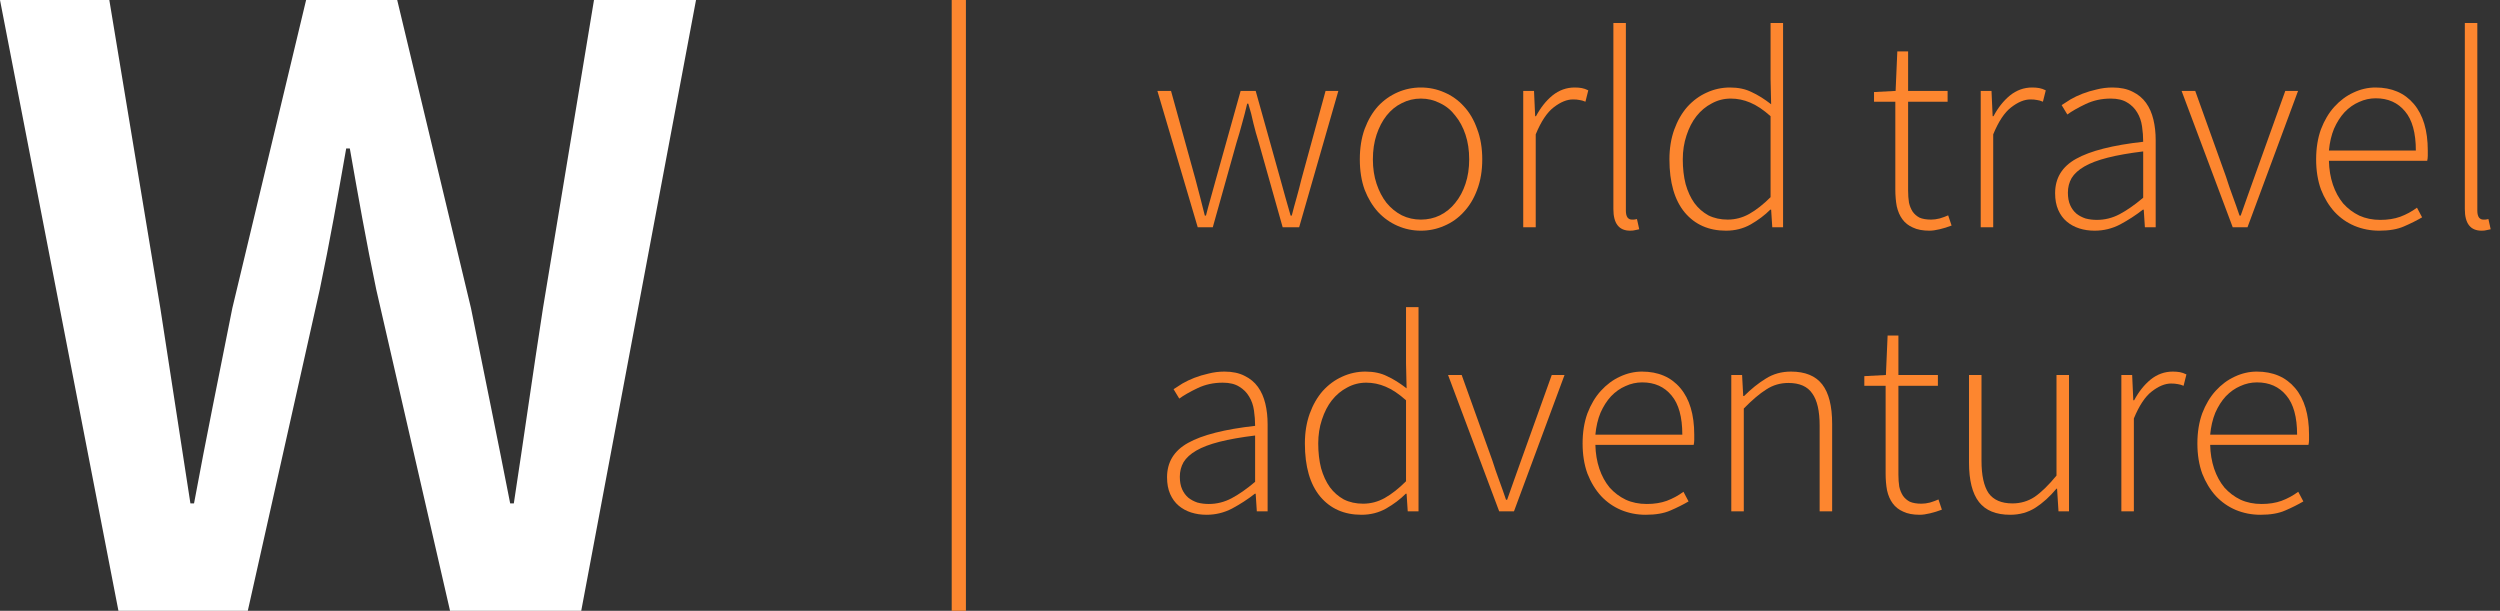 <svg width="176" height="43" viewBox="0 0 176 43" fill="none" xmlns="http://www.w3.org/2000/svg">
<rect x="0" y="0" width="176" height="43" fill="#333333" stroke="none"/>
<path d="M8.338 43H17.445L22.512 20.382C23.217 17.029 23.794 13.742 24.372 10.454H24.628C25.206 13.742 25.783 17.029 26.488 20.382L31.683 43H40.919L49 0H41.817L38.225 21.697C37.52 26.234 36.878 30.836 36.173 35.439H35.916C35.018 30.836 34.056 26.168 33.158 21.697L27.963 0H21.55L16.355 21.697C15.457 26.234 14.495 30.902 13.661 35.439H13.405C12.699 30.902 11.993 26.3 11.288 21.697L7.696 0H0L8.338 43Z" fill="white"/>
<path d="M84.32 16L81.48 6.4H82.44L84.16 12.62C84.28 13.06 84.393 13.493 84.5 13.92C84.607 14.334 84.713 14.754 84.82 15.18H84.9C85.007 14.754 85.12 14.334 85.24 13.92C85.36 13.493 85.48 13.06 85.6 12.62L87.34 6.4H88.4L90.14 12.62C90.26 13.06 90.38 13.493 90.5 13.92C90.62 14.334 90.74 14.754 90.86 15.18H90.94C91.047 14.754 91.16 14.334 91.28 13.92C91.4 13.493 91.513 13.06 91.62 12.62L93.32 6.4H94.22L91.46 16H90.3L88.62 10.04C88.473 9.573 88.347 9.12 88.24 8.68C88.147 8.227 88.027 7.767 87.88 7.3H87.8C87.693 7.767 87.573 8.233 87.44 8.7C87.32 9.153 87.187 9.613 87.04 10.08L85.38 16H84.32Z" fill="#FD862F"/>
<path d="M100.031 16.24C99.458 16.24 98.911 16.127 98.391 15.9C97.871 15.674 97.411 15.347 97.011 14.92C96.625 14.493 96.311 13.973 96.071 13.36C95.845 12.733 95.731 12.02 95.731 11.22C95.731 10.42 95.845 9.707 96.071 9.08C96.311 8.44 96.625 7.907 97.011 7.48C97.411 7.053 97.871 6.727 98.391 6.5C98.911 6.273 99.458 6.16 100.031 6.16C100.605 6.16 101.151 6.273 101.671 6.5C102.205 6.727 102.665 7.053 103.051 7.48C103.451 7.907 103.765 8.44 103.991 9.08C104.231 9.707 104.351 10.42 104.351 11.22C104.351 12.02 104.231 12.733 103.991 13.36C103.765 13.973 103.451 14.493 103.051 14.92C102.665 15.347 102.205 15.674 101.671 15.9C101.151 16.127 100.605 16.24 100.031 16.24ZM100.031 15.46C100.511 15.46 100.958 15.36 101.371 15.16C101.798 14.947 102.158 14.653 102.451 14.28C102.758 13.907 102.998 13.46 103.171 12.94C103.345 12.42 103.431 11.847 103.431 11.22C103.431 10.58 103.345 10 103.171 9.48C102.998 8.96 102.758 8.513 102.451 8.14C102.158 7.753 101.798 7.46 101.371 7.26C100.958 7.047 100.511 6.94 100.031 6.94C99.551 6.94 99.105 7.047 98.691 7.26C98.278 7.46 97.918 7.753 97.611 8.14C97.318 8.513 97.085 8.96 96.911 9.48C96.738 10 96.651 10.58 96.651 11.22C96.651 11.847 96.738 12.42 96.911 12.94C97.085 13.46 97.318 13.907 97.611 14.28C97.918 14.653 98.278 14.947 98.691 15.16C99.105 15.36 99.551 15.46 100.031 15.46Z" fill="#FD862F"/>
<path d="M107.235 16V6.4H107.995L108.075 8.18H108.135C108.455 7.58 108.841 7.093 109.295 6.72C109.761 6.347 110.281 6.16 110.855 6.16C111.041 6.16 111.208 6.173 111.355 6.2C111.501 6.227 111.655 6.28 111.815 6.36L111.615 7.16C111.455 7.093 111.315 7.053 111.195 7.04C111.075 7.013 110.921 7 110.735 7C110.308 7 109.855 7.187 109.375 7.56C108.908 7.92 108.488 8.553 108.115 9.46V16H107.235Z" fill="#FD862F"/>
<path d="M114.762 16.24C113.976 16.24 113.582 15.733 113.582 14.72V1.62H114.462V14.84C114.462 15.053 114.502 15.213 114.582 15.32C114.662 15.414 114.762 15.46 114.882 15.46C114.922 15.46 114.962 15.46 115.002 15.46C115.056 15.46 115.136 15.447 115.242 15.42L115.402 16.14C115.309 16.167 115.216 16.187 115.122 16.2C115.029 16.227 114.909 16.24 114.762 16.24Z" fill="#FD862F"/>
<path d="M121.508 16.24C120.295 16.24 119.328 15.813 118.608 14.96C117.888 14.094 117.528 12.847 117.528 11.22C117.528 10.447 117.642 9.747 117.868 9.12C118.095 8.493 118.402 7.96 118.788 7.52C119.188 7.08 119.642 6.747 120.148 6.52C120.668 6.28 121.215 6.16 121.788 6.16C122.375 6.16 122.882 6.267 123.308 6.48C123.748 6.68 124.208 6.967 124.688 7.34L124.648 5.58V1.62H125.528V16H124.768L124.688 14.76H124.628C124.242 15.147 123.782 15.493 123.248 15.8C122.728 16.093 122.148 16.24 121.508 16.24ZM121.628 15.46C122.162 15.46 122.668 15.327 123.148 15.06C123.642 14.78 124.142 14.387 124.648 13.88V8.18C124.142 7.727 123.662 7.407 123.208 7.22C122.768 7.033 122.315 6.94 121.848 6.94C121.368 6.94 120.922 7.053 120.508 7.28C120.095 7.493 119.735 7.793 119.428 8.18C119.135 8.553 118.902 9.007 118.728 9.54C118.555 10.06 118.468 10.62 118.468 11.22C118.468 11.86 118.535 12.44 118.668 12.96C118.815 13.48 119.022 13.927 119.288 14.3C119.555 14.66 119.882 14.947 120.268 15.16C120.668 15.36 121.122 15.46 121.628 15.46Z" fill="#FD862F"/>
<path d="M135.831 16.24C135.364 16.24 134.978 16.167 134.671 16.02C134.364 15.887 134.118 15.694 133.931 15.44C133.744 15.187 133.611 14.88 133.531 14.52C133.464 14.16 133.431 13.767 133.431 13.34V7.16H131.931V6.48L133.451 6.4L133.571 3.62H134.331V6.4H137.111V7.16H134.331V13.42C134.331 13.727 134.351 14.007 134.391 14.26C134.444 14.5 134.531 14.713 134.651 14.9C134.771 15.073 134.931 15.213 135.131 15.32C135.344 15.414 135.618 15.46 135.951 15.46C136.138 15.46 136.338 15.434 136.551 15.38C136.778 15.313 136.978 15.24 137.151 15.16L137.391 15.88C137.111 15.987 136.831 16.073 136.551 16.14C136.271 16.207 136.031 16.24 135.831 16.24Z" fill="#FD862F"/>
<path d="M139.442 16V6.4H140.202L140.282 8.18H140.342C140.662 7.58 141.048 7.093 141.502 6.72C141.968 6.347 142.488 6.16 143.062 6.16C143.248 6.16 143.415 6.173 143.562 6.2C143.708 6.227 143.862 6.28 144.022 6.36L143.822 7.16C143.662 7.093 143.522 7.053 143.402 7.04C143.282 7.013 143.128 7 142.942 7C142.515 7 142.062 7.187 141.582 7.56C141.115 7.92 140.695 8.553 140.322 9.46V16H139.442Z" fill="#FD862F"/>
<path d="M147.46 16.24C147.073 16.24 146.713 16.187 146.38 16.08C146.046 15.973 145.753 15.813 145.5 15.6C145.246 15.387 145.046 15.114 144.9 14.78C144.753 14.447 144.68 14.053 144.68 13.6C144.68 12.534 145.173 11.727 146.16 11.18C147.16 10.62 148.733 10.22 150.88 9.98C150.88 9.62 150.853 9.26 150.8 8.9C150.746 8.527 150.633 8.2 150.46 7.92C150.286 7.627 150.053 7.393 149.76 7.22C149.466 7.033 149.08 6.94 148.6 6.94C147.96 6.94 147.373 7.067 146.84 7.32C146.306 7.573 145.873 7.82 145.54 8.06L145.14 7.4C145.313 7.28 145.52 7.147 145.76 7C146.013 6.853 146.293 6.72 146.6 6.6C146.906 6.48 147.24 6.38 147.6 6.3C147.96 6.207 148.333 6.16 148.72 6.16C149.28 6.16 149.753 6.26 150.14 6.46C150.526 6.647 150.84 6.907 151.08 7.24C151.32 7.573 151.493 7.967 151.6 8.42C151.706 8.86 151.76 9.34 151.76 9.86V16H151L150.92 14.76H150.86C150.366 15.147 149.833 15.493 149.26 15.8C148.7 16.093 148.1 16.24 147.46 16.24ZM147.62 15.48C148.18 15.48 148.713 15.347 149.22 15.08C149.726 14.813 150.28 14.427 150.88 13.92V10.66C149.893 10.78 149.06 10.927 148.38 11.1C147.7 11.274 147.153 11.48 146.74 11.72C146.326 11.96 146.026 12.233 145.84 12.54C145.666 12.847 145.58 13.187 145.58 13.56C145.58 13.907 145.633 14.2 145.74 14.44C145.846 14.68 145.993 14.88 146.18 15.04C146.366 15.187 146.58 15.3 146.82 15.38C147.073 15.447 147.34 15.48 147.62 15.48Z" fill="#FD862F"/>
<path d="M157.184 16L153.584 6.4H154.544L156.704 12.42C156.85 12.887 157.01 13.354 157.184 13.82C157.357 14.287 157.517 14.74 157.664 15.18H157.744C157.904 14.74 158.064 14.287 158.224 13.82C158.397 13.354 158.564 12.887 158.724 12.42L160.884 6.4H161.784L158.224 16H157.184Z" fill="#FD862F"/>
<path d="M167.496 16.24C166.882 16.24 166.302 16.127 165.756 15.9C165.222 15.674 164.756 15.347 164.356 14.92C163.956 14.48 163.636 13.954 163.396 13.34C163.169 12.713 163.056 12.007 163.056 11.22C163.056 10.434 163.169 9.727 163.396 9.1C163.636 8.473 163.949 7.947 164.336 7.52C164.736 7.08 165.182 6.747 165.676 6.52C166.182 6.28 166.702 6.16 167.236 6.16C168.382 6.16 169.282 6.547 169.936 7.32C170.589 8.093 170.916 9.187 170.916 10.6C170.916 10.72 170.916 10.84 170.916 10.96C170.916 11.08 170.902 11.2 170.876 11.32H163.956C163.969 11.92 164.062 12.48 164.236 13C164.409 13.507 164.649 13.947 164.956 14.32C165.276 14.68 165.656 14.967 166.096 15.18C166.536 15.38 167.029 15.48 167.576 15.48C168.096 15.48 168.562 15.407 168.976 15.26C169.402 15.1 169.796 14.887 170.156 14.62L170.516 15.3C170.129 15.527 169.702 15.74 169.236 15.94C168.782 16.14 168.202 16.24 167.496 16.24ZM163.956 10.6H170.076C170.076 9.36 169.822 8.44 169.316 7.84C168.809 7.227 168.122 6.92 167.256 6.92C166.842 6.92 166.449 7.007 166.076 7.18C165.702 7.34 165.362 7.58 165.056 7.9C164.762 8.22 164.516 8.607 164.316 9.06C164.129 9.513 164.009 10.027 163.956 10.6Z" fill="#FD862F"/>
<path d="M174.704 16.24C173.917 16.24 173.524 15.733 173.524 14.72V1.62H174.404V14.84C174.404 15.053 174.444 15.213 174.524 15.32C174.604 15.414 174.704 15.46 174.824 15.46C174.864 15.46 174.904 15.46 174.944 15.46C174.997 15.46 175.077 15.447 175.184 15.42L175.344 16.14C175.25 16.167 175.157 16.187 175.064 16.2C174.97 16.227 174.85 16.24 174.704 16.24Z" fill="#FD862F"/>
<path d="M84.94 36.24C84.553 36.24 84.193 36.187 83.86 36.08C83.527 35.974 83.233 35.813 82.98 35.6C82.727 35.387 82.527 35.113 82.38 34.78C82.233 34.447 82.16 34.053 82.16 33.6C82.16 32.533 82.653 31.727 83.64 31.18C84.64 30.62 86.213 30.22 88.36 29.98C88.36 29.62 88.333 29.26 88.28 28.9C88.227 28.527 88.113 28.2 87.94 27.92C87.767 27.627 87.533 27.393 87.24 27.22C86.947 27.034 86.56 26.94 86.08 26.94C85.44 26.94 84.853 27.067 84.32 27.32C83.787 27.573 83.353 27.82 83.02 28.06L82.62 27.4C82.793 27.28 83 27.147 83.24 27C83.493 26.854 83.773 26.72 84.08 26.6C84.387 26.48 84.72 26.38 85.08 26.3C85.44 26.207 85.813 26.16 86.2 26.16C86.76 26.16 87.233 26.26 87.62 26.46C88.007 26.647 88.32 26.907 88.56 27.24C88.8 27.573 88.973 27.967 89.08 28.42C89.187 28.86 89.24 29.34 89.24 29.86V36H88.48L88.4 34.76H88.34C87.847 35.147 87.313 35.493 86.74 35.8C86.18 36.093 85.58 36.24 84.94 36.24ZM85.1 35.48C85.66 35.48 86.193 35.347 86.7 35.08C87.207 34.813 87.76 34.427 88.36 33.92V30.66C87.373 30.78 86.54 30.927 85.86 31.1C85.18 31.273 84.633 31.48 84.22 31.72C83.807 31.96 83.507 32.233 83.32 32.54C83.147 32.847 83.06 33.187 83.06 33.56C83.06 33.907 83.113 34.2 83.22 34.44C83.327 34.68 83.473 34.88 83.66 35.04C83.847 35.187 84.06 35.3 84.3 35.38C84.553 35.447 84.82 35.48 85.1 35.48Z" fill="#FD862F"/>
<path d="M95.844 36.24C94.631 36.24 93.664 35.813 92.944 34.96C92.224 34.093 91.864 32.847 91.864 31.22C91.864 30.447 91.978 29.747 92.204 29.12C92.431 28.494 92.738 27.96 93.124 27.52C93.524 27.08 93.978 26.747 94.484 26.52C95.004 26.28 95.551 26.16 96.124 26.16C96.711 26.16 97.218 26.267 97.644 26.48C98.084 26.68 98.544 26.967 99.024 27.34L98.984 25.58V21.62H99.864V36H99.104L99.024 34.76H98.964C98.578 35.147 98.118 35.493 97.584 35.8C97.064 36.093 96.484 36.24 95.844 36.24ZM95.964 35.46C96.498 35.46 97.004 35.327 97.484 35.06C97.978 34.78 98.478 34.387 98.984 33.88V28.18C98.478 27.727 97.998 27.407 97.544 27.22C97.104 27.034 96.651 26.94 96.184 26.94C95.704 26.94 95.258 27.053 94.844 27.28C94.431 27.494 94.071 27.794 93.764 28.18C93.471 28.553 93.238 29.007 93.064 29.54C92.891 30.06 92.804 30.62 92.804 31.22C92.804 31.86 92.871 32.44 93.004 32.96C93.151 33.48 93.358 33.927 93.624 34.3C93.891 34.66 94.218 34.947 94.604 35.16C95.004 35.36 95.458 35.46 95.964 35.46Z" fill="#FD862F"/>
<path d="M105.543 36L101.943 26.4H102.903L105.063 32.42C105.21 32.887 105.37 33.353 105.543 33.82C105.716 34.287 105.876 34.74 106.023 35.18H106.103C106.263 34.74 106.423 34.287 106.583 33.82C106.756 33.353 106.923 32.887 107.083 32.42L109.243 26.4H110.143L106.583 36H105.543Z" fill="#FD862F"/>
<path d="M115.855 36.24C115.242 36.24 114.662 36.127 114.115 35.9C113.582 35.673 113.115 35.347 112.715 34.92C112.315 34.48 111.995 33.953 111.755 33.34C111.528 32.714 111.415 32.007 111.415 31.22C111.415 30.433 111.528 29.727 111.755 29.1C111.995 28.473 112.308 27.947 112.695 27.52C113.095 27.08 113.542 26.747 114.035 26.52C114.542 26.28 115.062 26.16 115.595 26.16C116.742 26.16 117.642 26.547 118.295 27.32C118.948 28.093 119.275 29.187 119.275 30.6C119.275 30.72 119.275 30.84 119.275 30.96C119.275 31.08 119.262 31.2 119.235 31.32H112.315C112.328 31.92 112.422 32.48 112.595 33C112.768 33.507 113.008 33.947 113.315 34.32C113.635 34.68 114.015 34.967 114.455 35.18C114.895 35.38 115.388 35.48 115.935 35.48C116.455 35.48 116.922 35.407 117.335 35.26C117.762 35.1 118.155 34.887 118.515 34.62L118.875 35.3C118.488 35.527 118.062 35.74 117.595 35.94C117.142 36.14 116.562 36.24 115.855 36.24ZM112.315 30.6H118.435C118.435 29.36 118.182 28.44 117.675 27.84C117.168 27.227 116.482 26.92 115.615 26.92C115.202 26.92 114.808 27.007 114.435 27.18C114.062 27.34 113.722 27.58 113.415 27.9C113.122 28.22 112.875 28.607 112.675 29.06C112.488 29.514 112.368 30.027 112.315 30.6Z" fill="#FD862F"/>
<path d="M121.883 36V26.4H122.643L122.723 27.88H122.783C123.276 27.387 123.783 26.98 124.303 26.66C124.823 26.327 125.416 26.16 126.083 26.16C127.083 26.16 127.816 26.46 128.283 27.06C128.75 27.66 128.983 28.587 128.983 29.84V36H128.103V29.96C128.103 28.933 127.93 28.18 127.583 27.7C127.25 27.207 126.69 26.96 125.903 26.96C125.33 26.96 124.81 27.113 124.343 27.42C123.876 27.713 123.35 28.16 122.763 28.76V36H121.883Z" fill="#FD862F"/>
<path d="M135.148 36.24C134.681 36.24 134.294 36.167 133.988 36.02C133.681 35.887 133.434 35.694 133.248 35.44C133.061 35.187 132.928 34.88 132.848 34.52C132.781 34.16 132.748 33.767 132.748 33.34V27.16H131.248V26.48L132.768 26.4L132.888 23.62H133.648V26.4H136.428V27.16H133.648V33.42C133.648 33.727 133.668 34.007 133.708 34.26C133.761 34.5 133.848 34.714 133.968 34.9C134.088 35.074 134.248 35.214 134.448 35.32C134.661 35.413 134.934 35.46 135.268 35.46C135.454 35.46 135.654 35.434 135.868 35.38C136.094 35.313 136.294 35.24 136.468 35.16L136.708 35.88C136.428 35.987 136.148 36.074 135.868 36.14C135.588 36.207 135.348 36.24 135.148 36.24Z" fill="#FD862F"/>
<path d="M141.518 36.24C140.518 36.24 139.785 35.94 139.318 35.34C138.851 34.74 138.618 33.813 138.618 32.56V26.4H139.498V32.44C139.498 33.467 139.665 34.227 139.998 34.72C140.345 35.2 140.905 35.44 141.678 35.44C142.251 35.44 142.771 35.287 143.238 34.98C143.705 34.66 144.218 34.16 144.778 33.48V26.4H145.658V36H144.918L144.818 34.4H144.778C144.311 34.96 143.818 35.407 143.298 35.74C142.778 36.074 142.185 36.24 141.518 36.24Z" fill="#FD862F"/>
<path d="M149.344 36V26.4H150.104L150.184 28.18H150.244C150.564 27.58 150.951 27.093 151.404 26.72C151.871 26.347 152.391 26.16 152.964 26.16C153.151 26.16 153.317 26.174 153.464 26.2C153.611 26.227 153.764 26.28 153.924 26.36L153.724 27.16C153.564 27.093 153.424 27.053 153.304 27.04C153.184 27.014 153.031 27 152.844 27C152.417 27 151.964 27.187 151.484 27.56C151.017 27.92 150.597 28.553 150.224 29.46V36H149.344Z" fill="#FD862F"/>
<path d="M159.136 36.24C158.523 36.24 157.943 36.127 157.396 35.9C156.863 35.673 156.396 35.347 155.996 34.92C155.596 34.48 155.276 33.953 155.036 33.34C154.81 32.714 154.696 32.007 154.696 31.22C154.696 30.433 154.81 29.727 155.036 29.1C155.276 28.473 155.59 27.947 155.976 27.52C156.376 27.08 156.823 26.747 157.316 26.52C157.823 26.28 158.343 26.16 158.876 26.16C160.023 26.16 160.923 26.547 161.576 27.32C162.23 28.093 162.556 29.187 162.556 30.6C162.556 30.72 162.556 30.84 162.556 30.96C162.556 31.08 162.543 31.2 162.516 31.32H155.596C155.61 31.92 155.703 32.48 155.876 33C156.05 33.507 156.29 33.947 156.596 34.32C156.916 34.68 157.296 34.967 157.736 35.18C158.176 35.38 158.67 35.48 159.216 35.48C159.736 35.48 160.203 35.407 160.616 35.26C161.043 35.1 161.436 34.887 161.796 34.62L162.156 35.3C161.77 35.527 161.343 35.74 160.876 35.94C160.423 36.14 159.843 36.24 159.136 36.24ZM155.596 30.6H161.716C161.716 29.36 161.463 28.44 160.956 27.84C160.45 27.227 159.763 26.92 158.896 26.92C158.483 26.92 158.09 27.007 157.716 27.18C157.343 27.34 157.003 27.58 156.696 27.9C156.403 28.22 156.156 28.607 155.956 29.06C155.77 29.514 155.65 30.027 155.596 30.6Z" fill="#FD862F"/>
<path fill-rule="evenodd" clip-rule="evenodd" d="M67 43V0L68 0V43H67Z" fill="#FD862F"/>
</svg>

